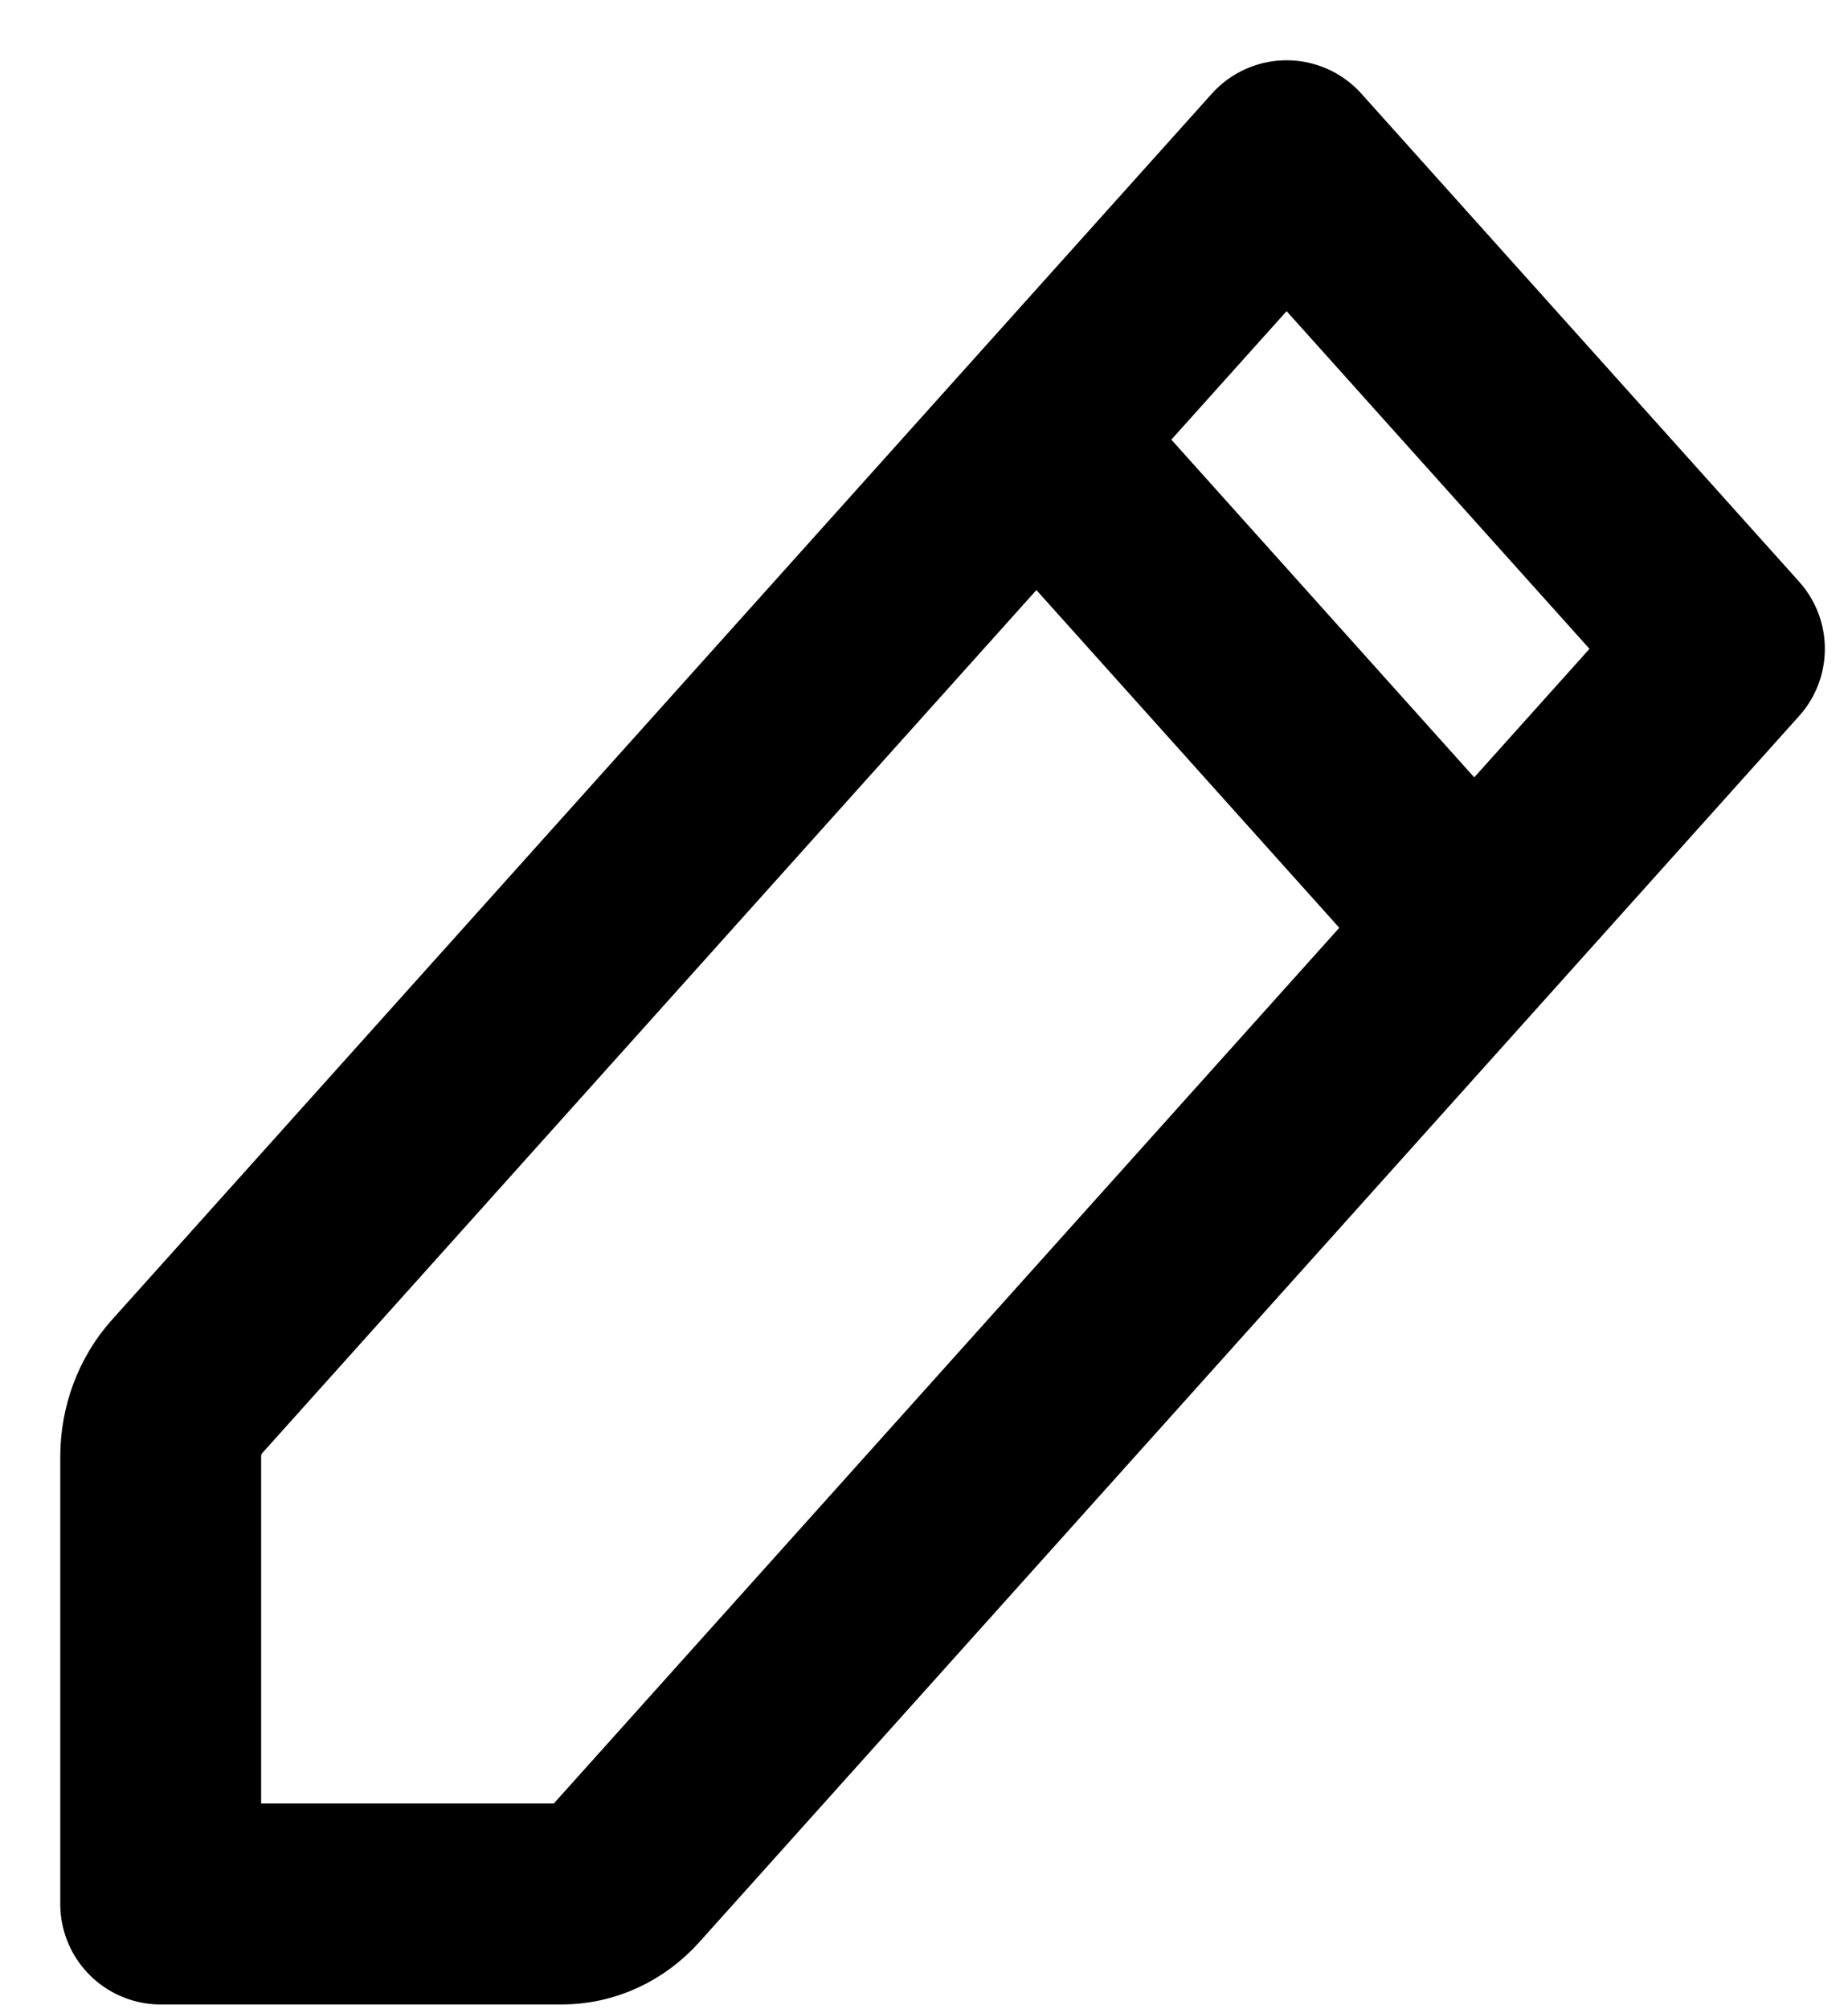 <svg width="23" height="25" viewBox="0 0 23 25" fill="none" xmlns="http://www.w3.org/2000/svg">
<path d="M12.899 5.47L16.013 2L21.462 8.073L18.348 11.544M12.899 5.47L2.322 17.258C2.116 17.488 2 17.8 2 18.125V23.69H6.993C7.285 23.69 7.565 23.561 7.772 23.331L18.348 11.544M12.899 5.47L18.348 11.544" stroke="black" stroke-width="2.5" stroke-linecap="round" stroke-linejoin="round"/>
</svg>
